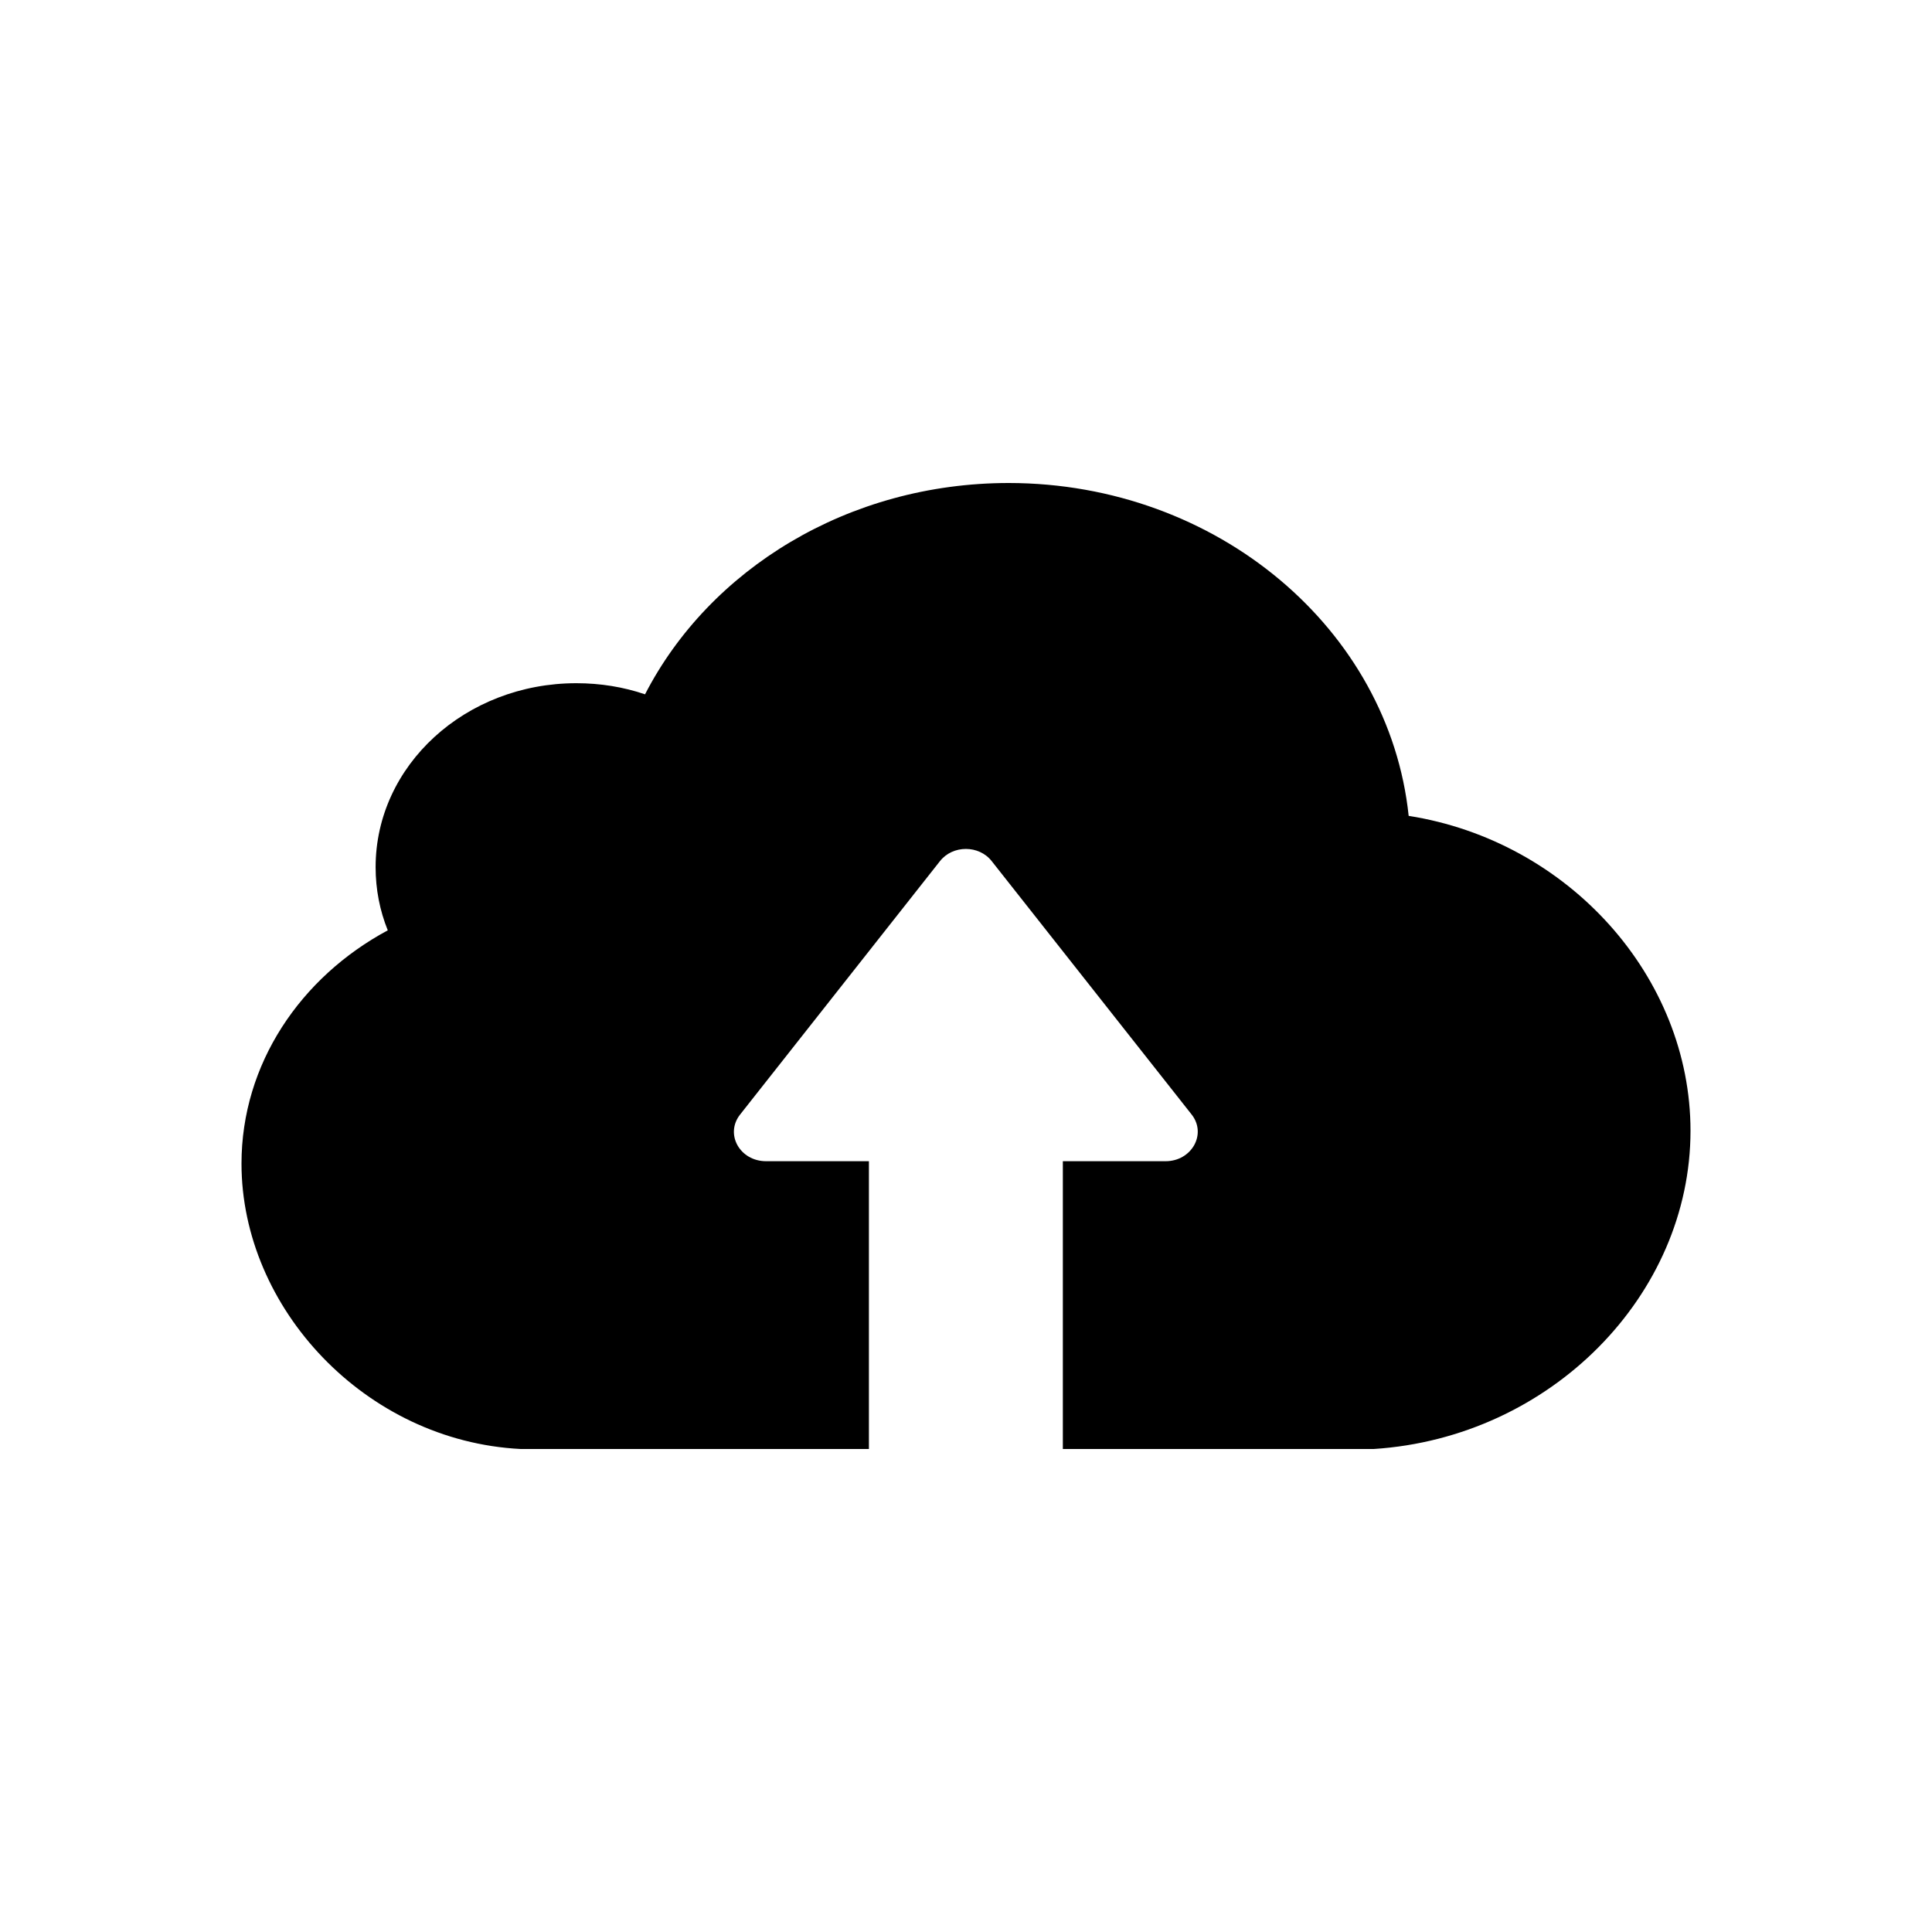 <svg width="24" height="24" viewBox="0 0 24 24" fill="currentcolor" xmlns="http://www.w3.org/2000/svg">
<path d="M17.065 18H13.203V14.425H14.479C14.803 14.425 14.994 14.088 14.803 13.845L12.32 10.698C12.162 10.495 11.835 10.495 11.676 10.698L9.194 13.845C9.002 14.088 9.19 14.425 9.517 14.425H10.794V18H6.468C4.537 17.902 3 16.248 3 14.455C3 13.218 3.732 12.14 4.817 11.557C4.718 11.311 4.666 11.048 4.666 10.772C4.666 9.508 5.781 8.487 7.16 8.487C7.458 8.487 7.745 8.534 8.013 8.625C8.811 7.075 10.533 6 12.533 6C15.123 6.003 17.256 7.82 17.499 10.135C19.488 10.448 21 12.136 21 14.047C21 16.089 19.264 17.858 17.065 18Z" fill="currentcolor"/>
</svg>
